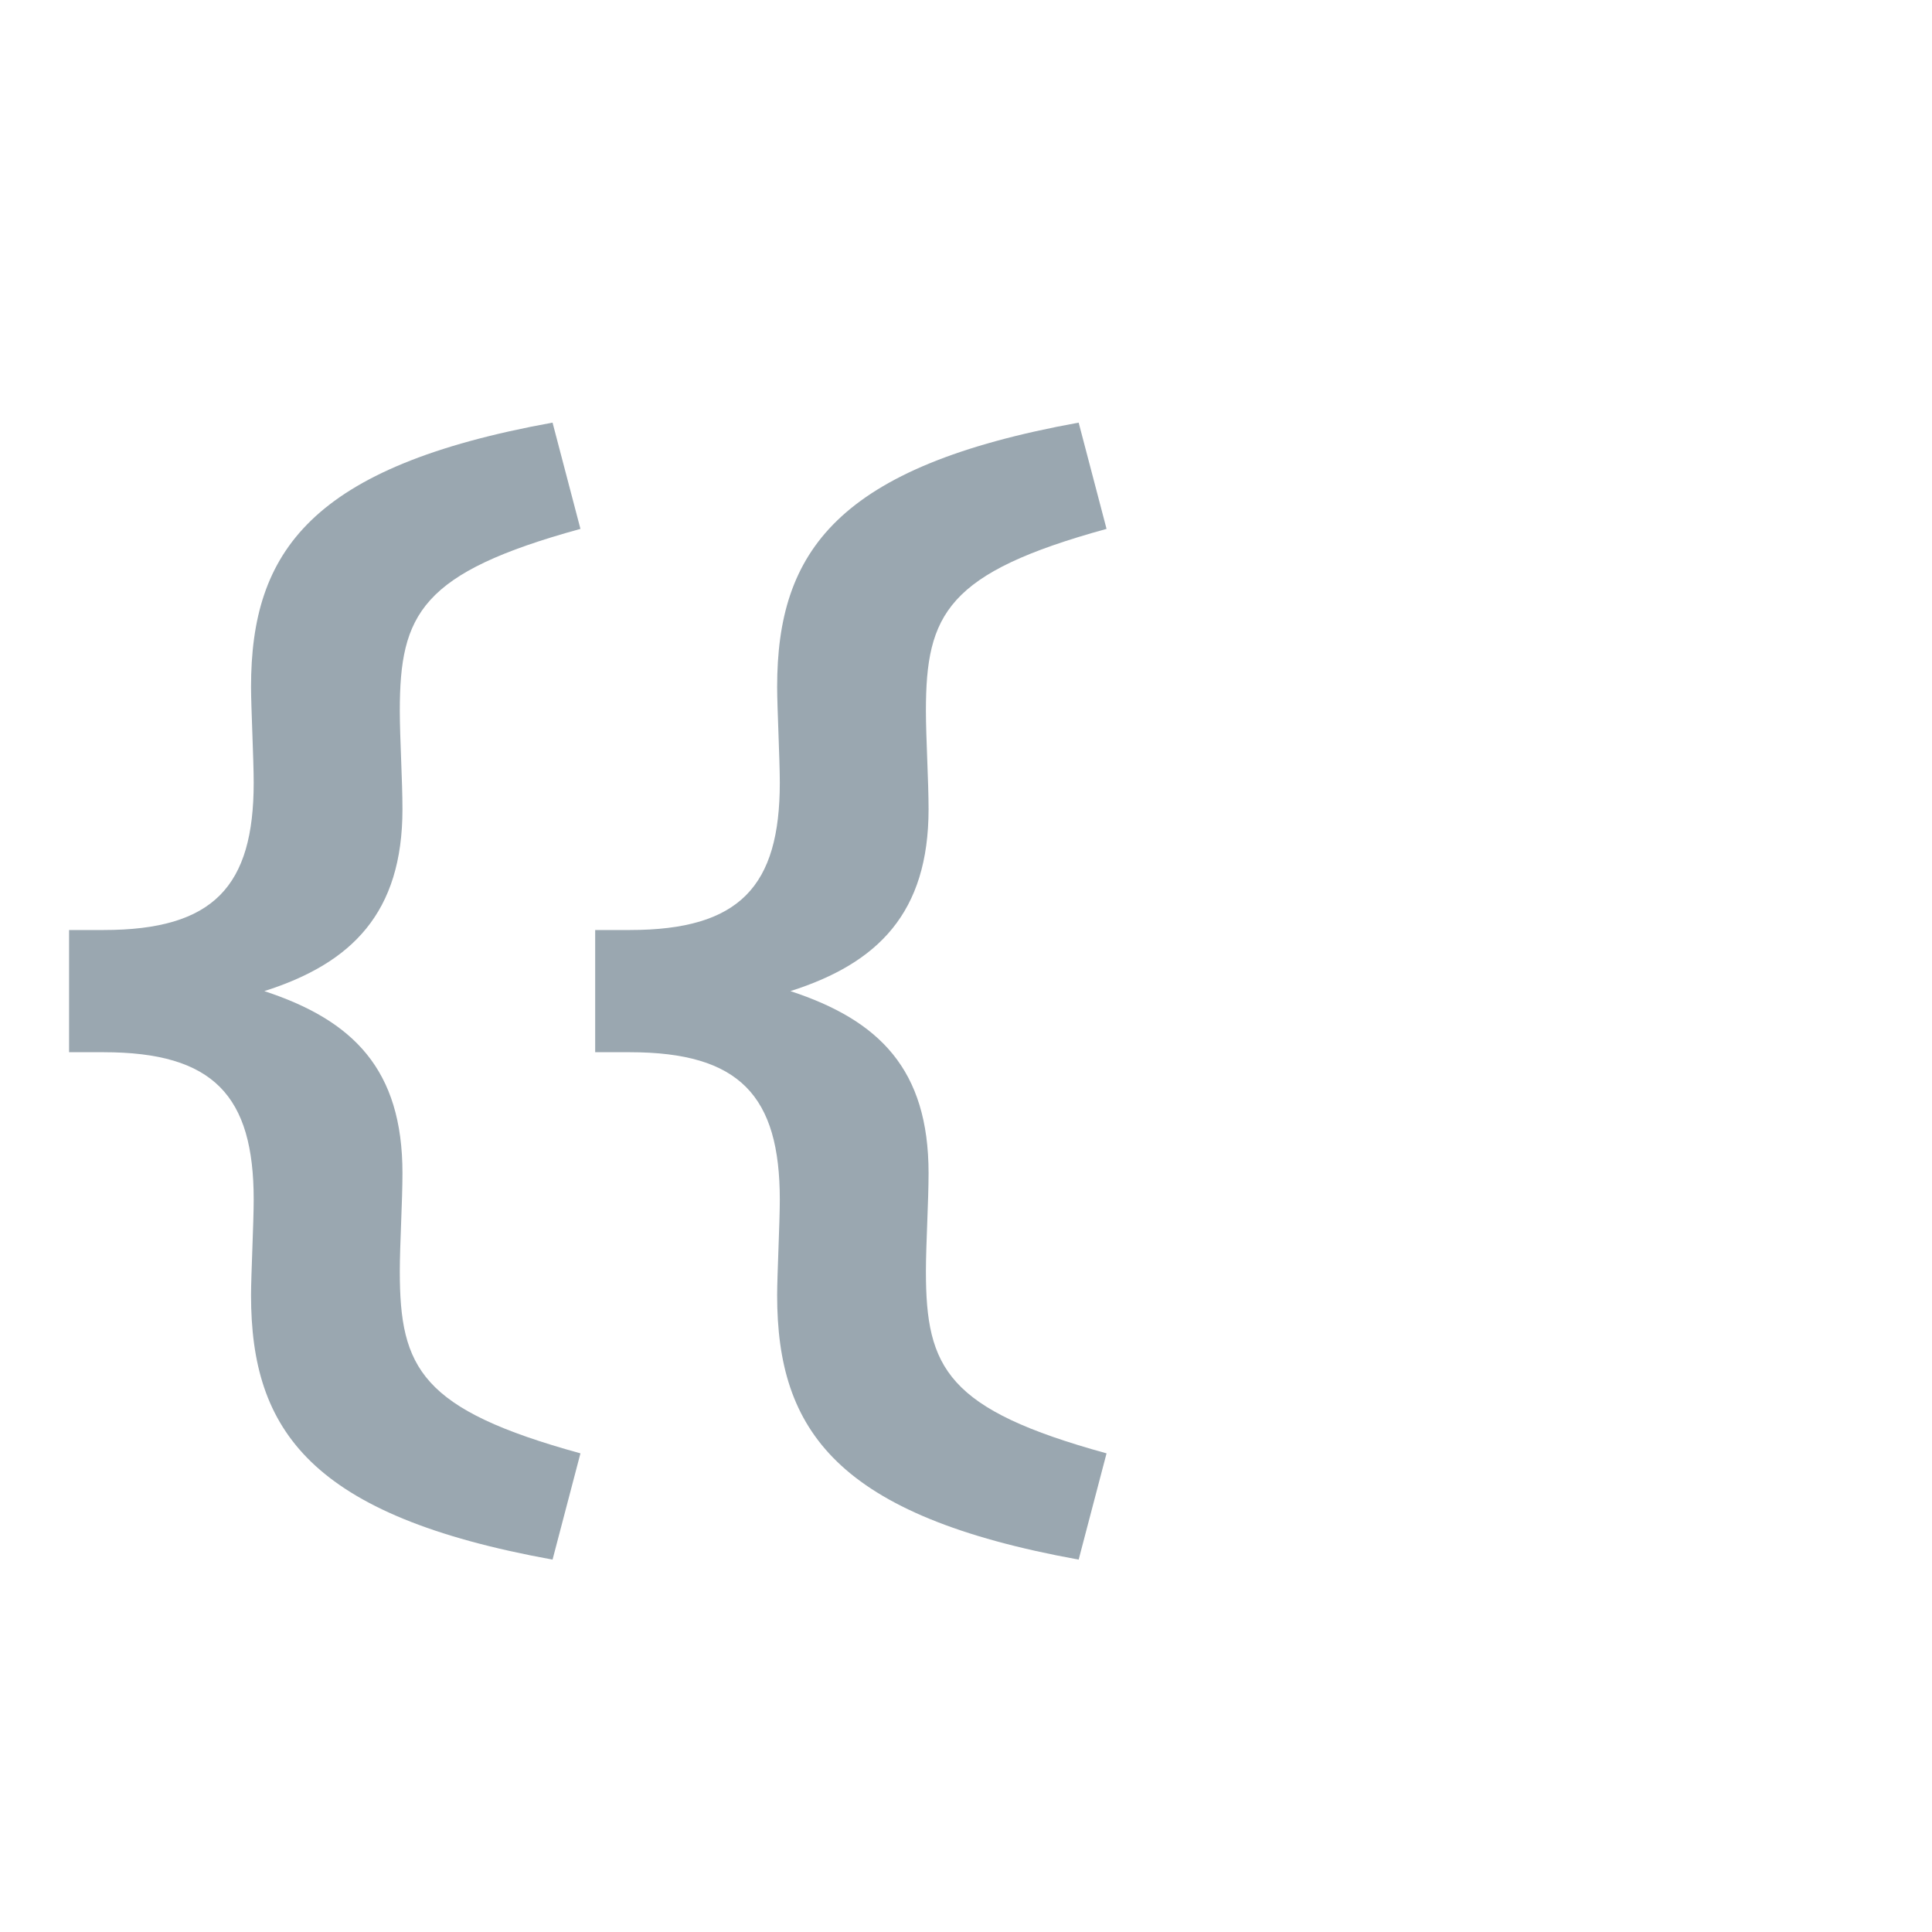 <svg xmlns="http://www.w3.org/2000/svg" width="16" height="16" viewBox="0 0 16 16">
  <path fill="#9AA7B0" fill-rule="evenodd" d="M4.576,12.916 C2.574,12.553 2.079,11.849 2.079,10.727 C2.079,10.562 2.101,10.122 2.101,9.935 C2.101,9.077 1.771,8.714 0.858,8.714 L0.572,8.714 L0.572,7.702 L0.858,7.702 C1.771,7.702 2.101,7.339 2.101,6.481 C2.101,6.294 2.079,5.854 2.079,5.689 C2.079,4.567 2.574,3.863 4.576,3.5 L4.807,4.38 C3.487,4.743 3.311,5.084 3.311,5.887 C3.311,6.107 3.333,6.47 3.333,6.701 C3.333,7.559 2.915,7.977 2.189,8.208 C2.926,8.45 3.333,8.857 3.333,9.715 C3.333,9.946 3.311,10.309 3.311,10.529 C3.311,11.332 3.487,11.673 4.807,12.036 L4.576,12.916 Z M8.933,12.916 C6.931,12.553 6.436,11.849 6.436,10.727 C6.436,10.562 6.458,10.122 6.458,9.935 C6.458,9.077 6.128,8.714 5.215,8.714 L4.929,8.714 L4.929,7.702 L5.215,7.702 C6.128,7.702 6.458,7.339 6.458,6.481 C6.458,6.294 6.436,5.854 6.436,5.689 C6.436,4.567 6.931,3.863 8.933,3.5 L9.164,4.38 C7.844,4.743 7.668,5.084 7.668,5.887 C7.668,6.107 7.69,6.47 7.69,6.701 C7.69,7.559 7.272,7.977 6.546,8.208 C7.283,8.45 7.69,8.857 7.69,9.715 C7.69,9.946 7.668,10.309 7.668,10.529 C7.668,11.332 7.844,11.673 9.164,12.036 L8.933,12.916 Z"/>
</svg>
